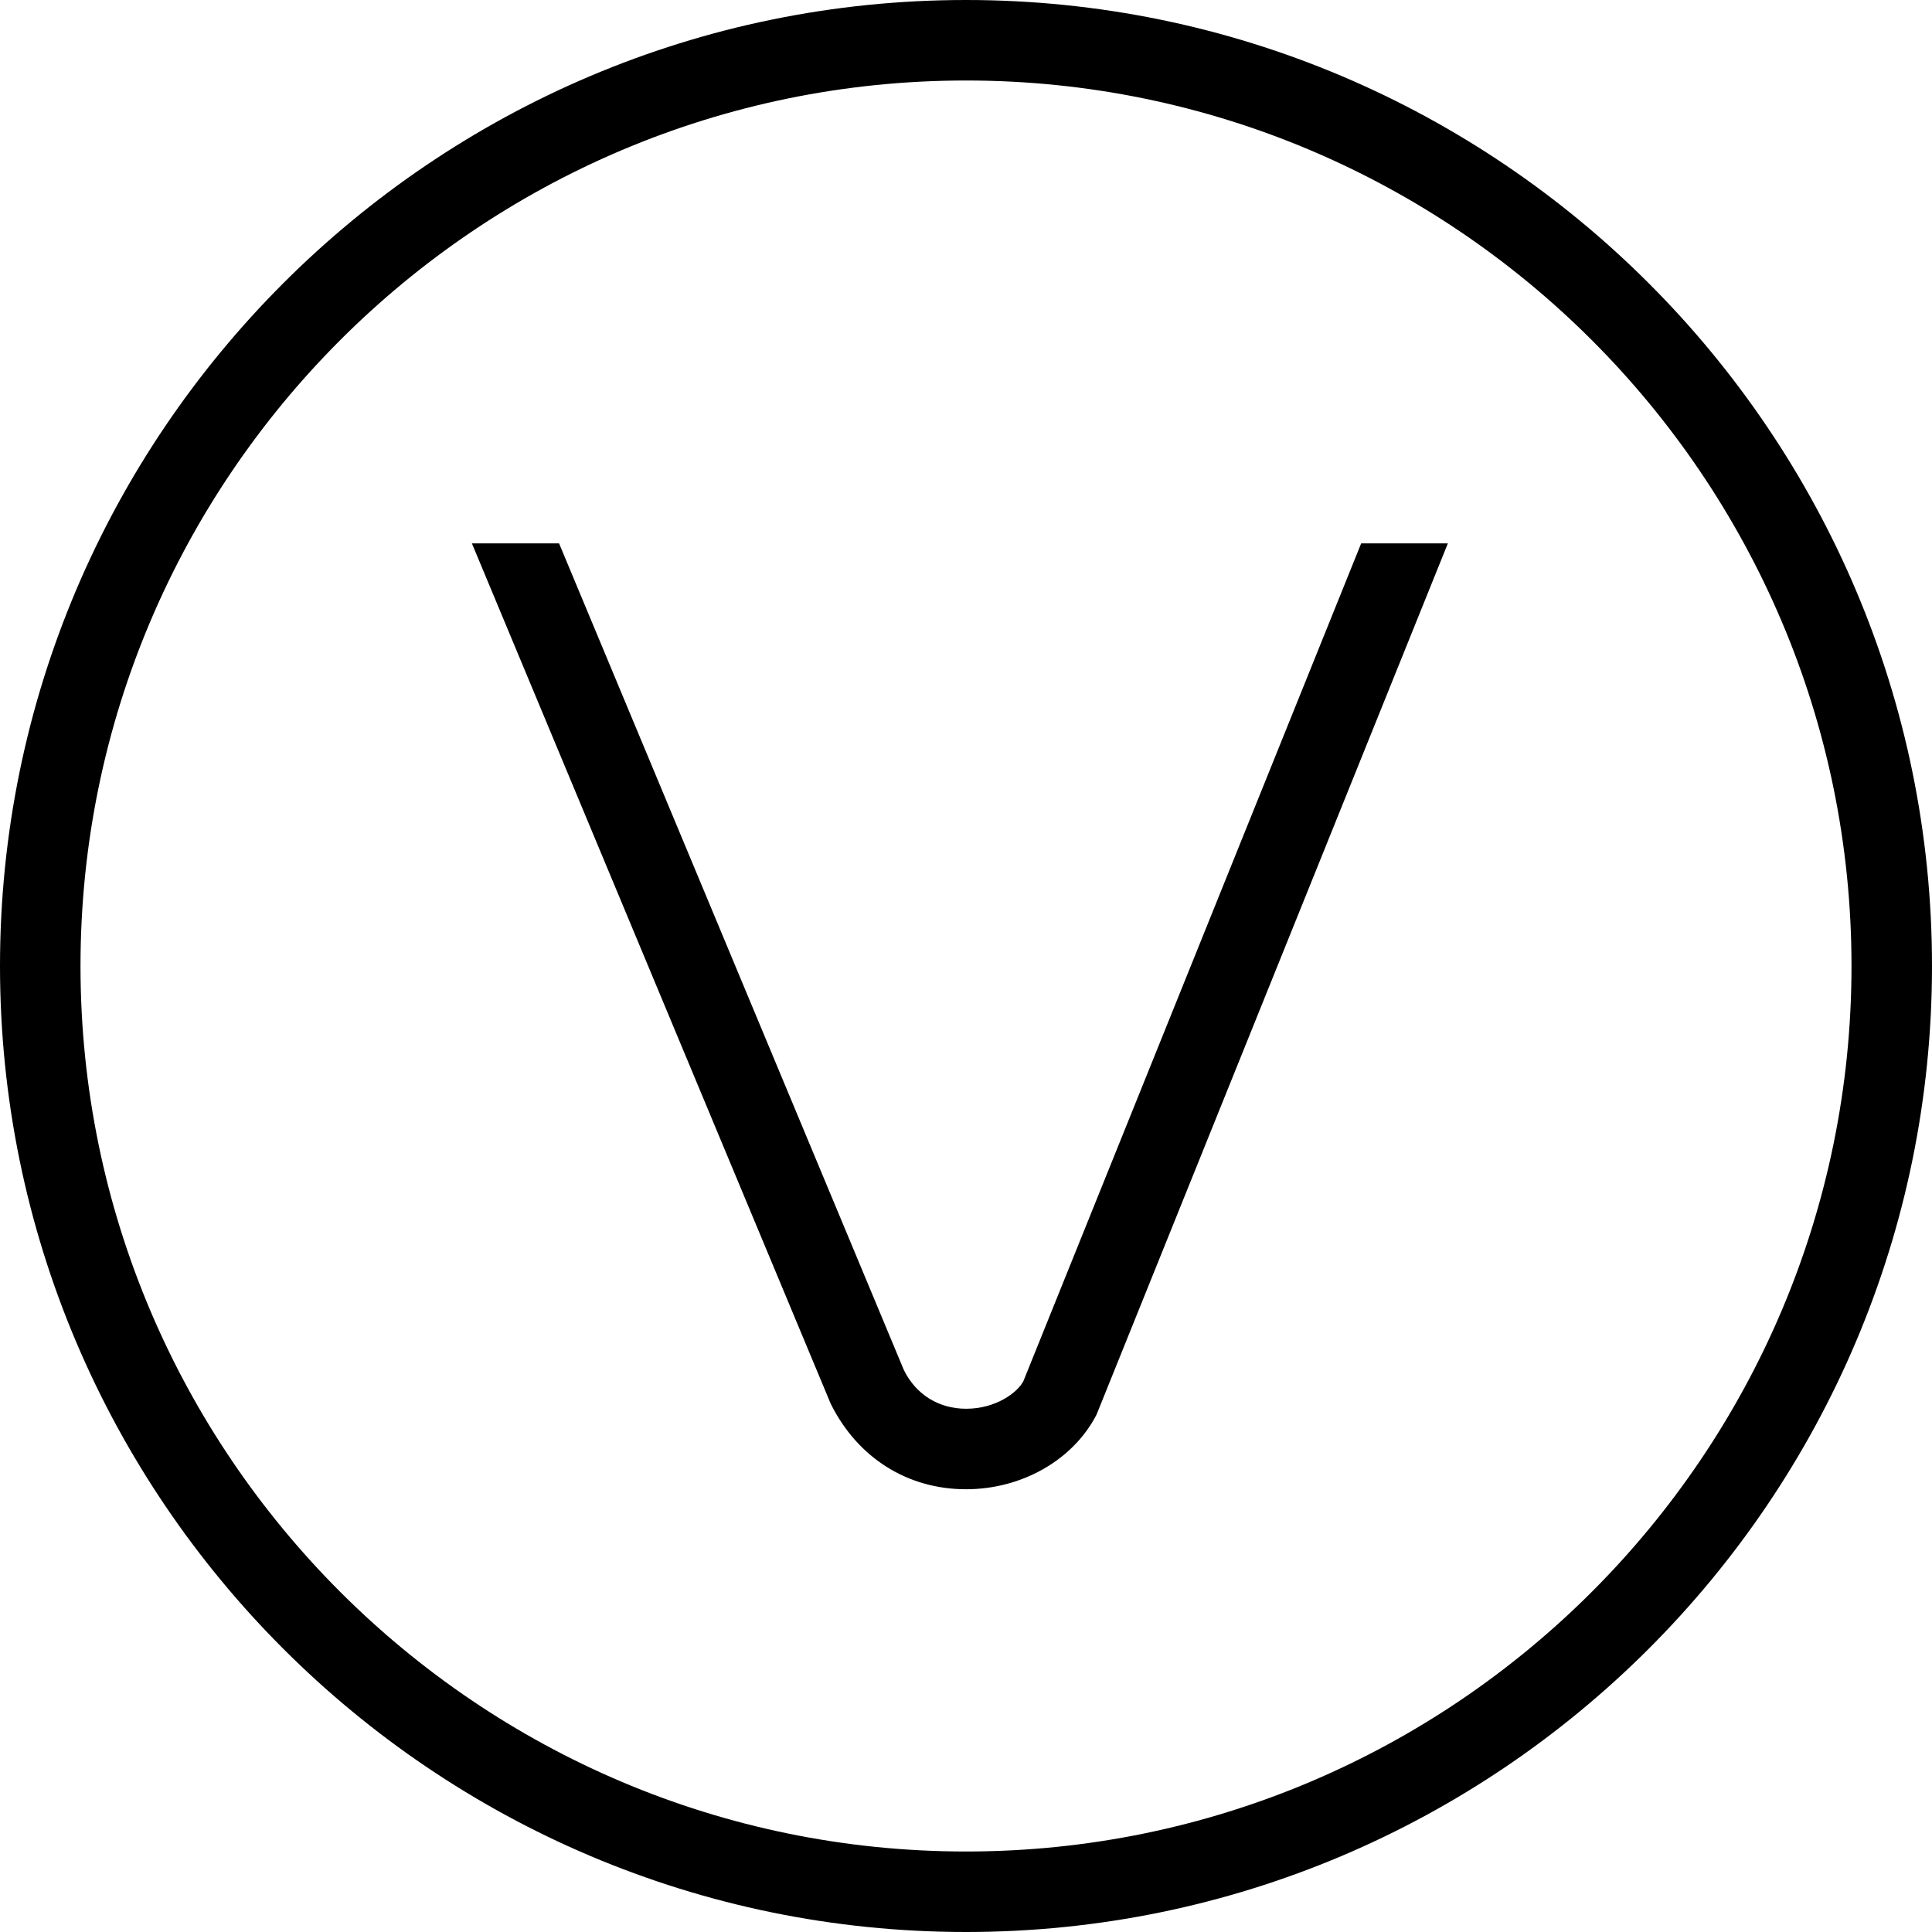 <?xml version="1.0" encoding="UTF-8"?>
<svg xmlns="http://www.w3.org/2000/svg" id="Layer_1" data-name="Layer 1" viewBox="0 0 24 24" width="512" height="512"><path d="m12,0C5.383,0,0,5.383,0,12s5.383,12,12,12,12-5.383,12-12S18.617,0,12,0Zm0,23c-6.065,0-11-4.935-11-11S5.935,1,12,1s11,4.935,11,11-4.935,11-11,11Zm4.909-16.25h1.077l-4.364,10.822c-.289.563-.926.928-1.622.928-.722,0-1.345-.386-1.681-1.063L5.862,6.75h1.083l4.284,10.271c.151.304.433.479.773.479.367,0,.636-.199.711-.343l4.196-10.407Z"/></svg>

